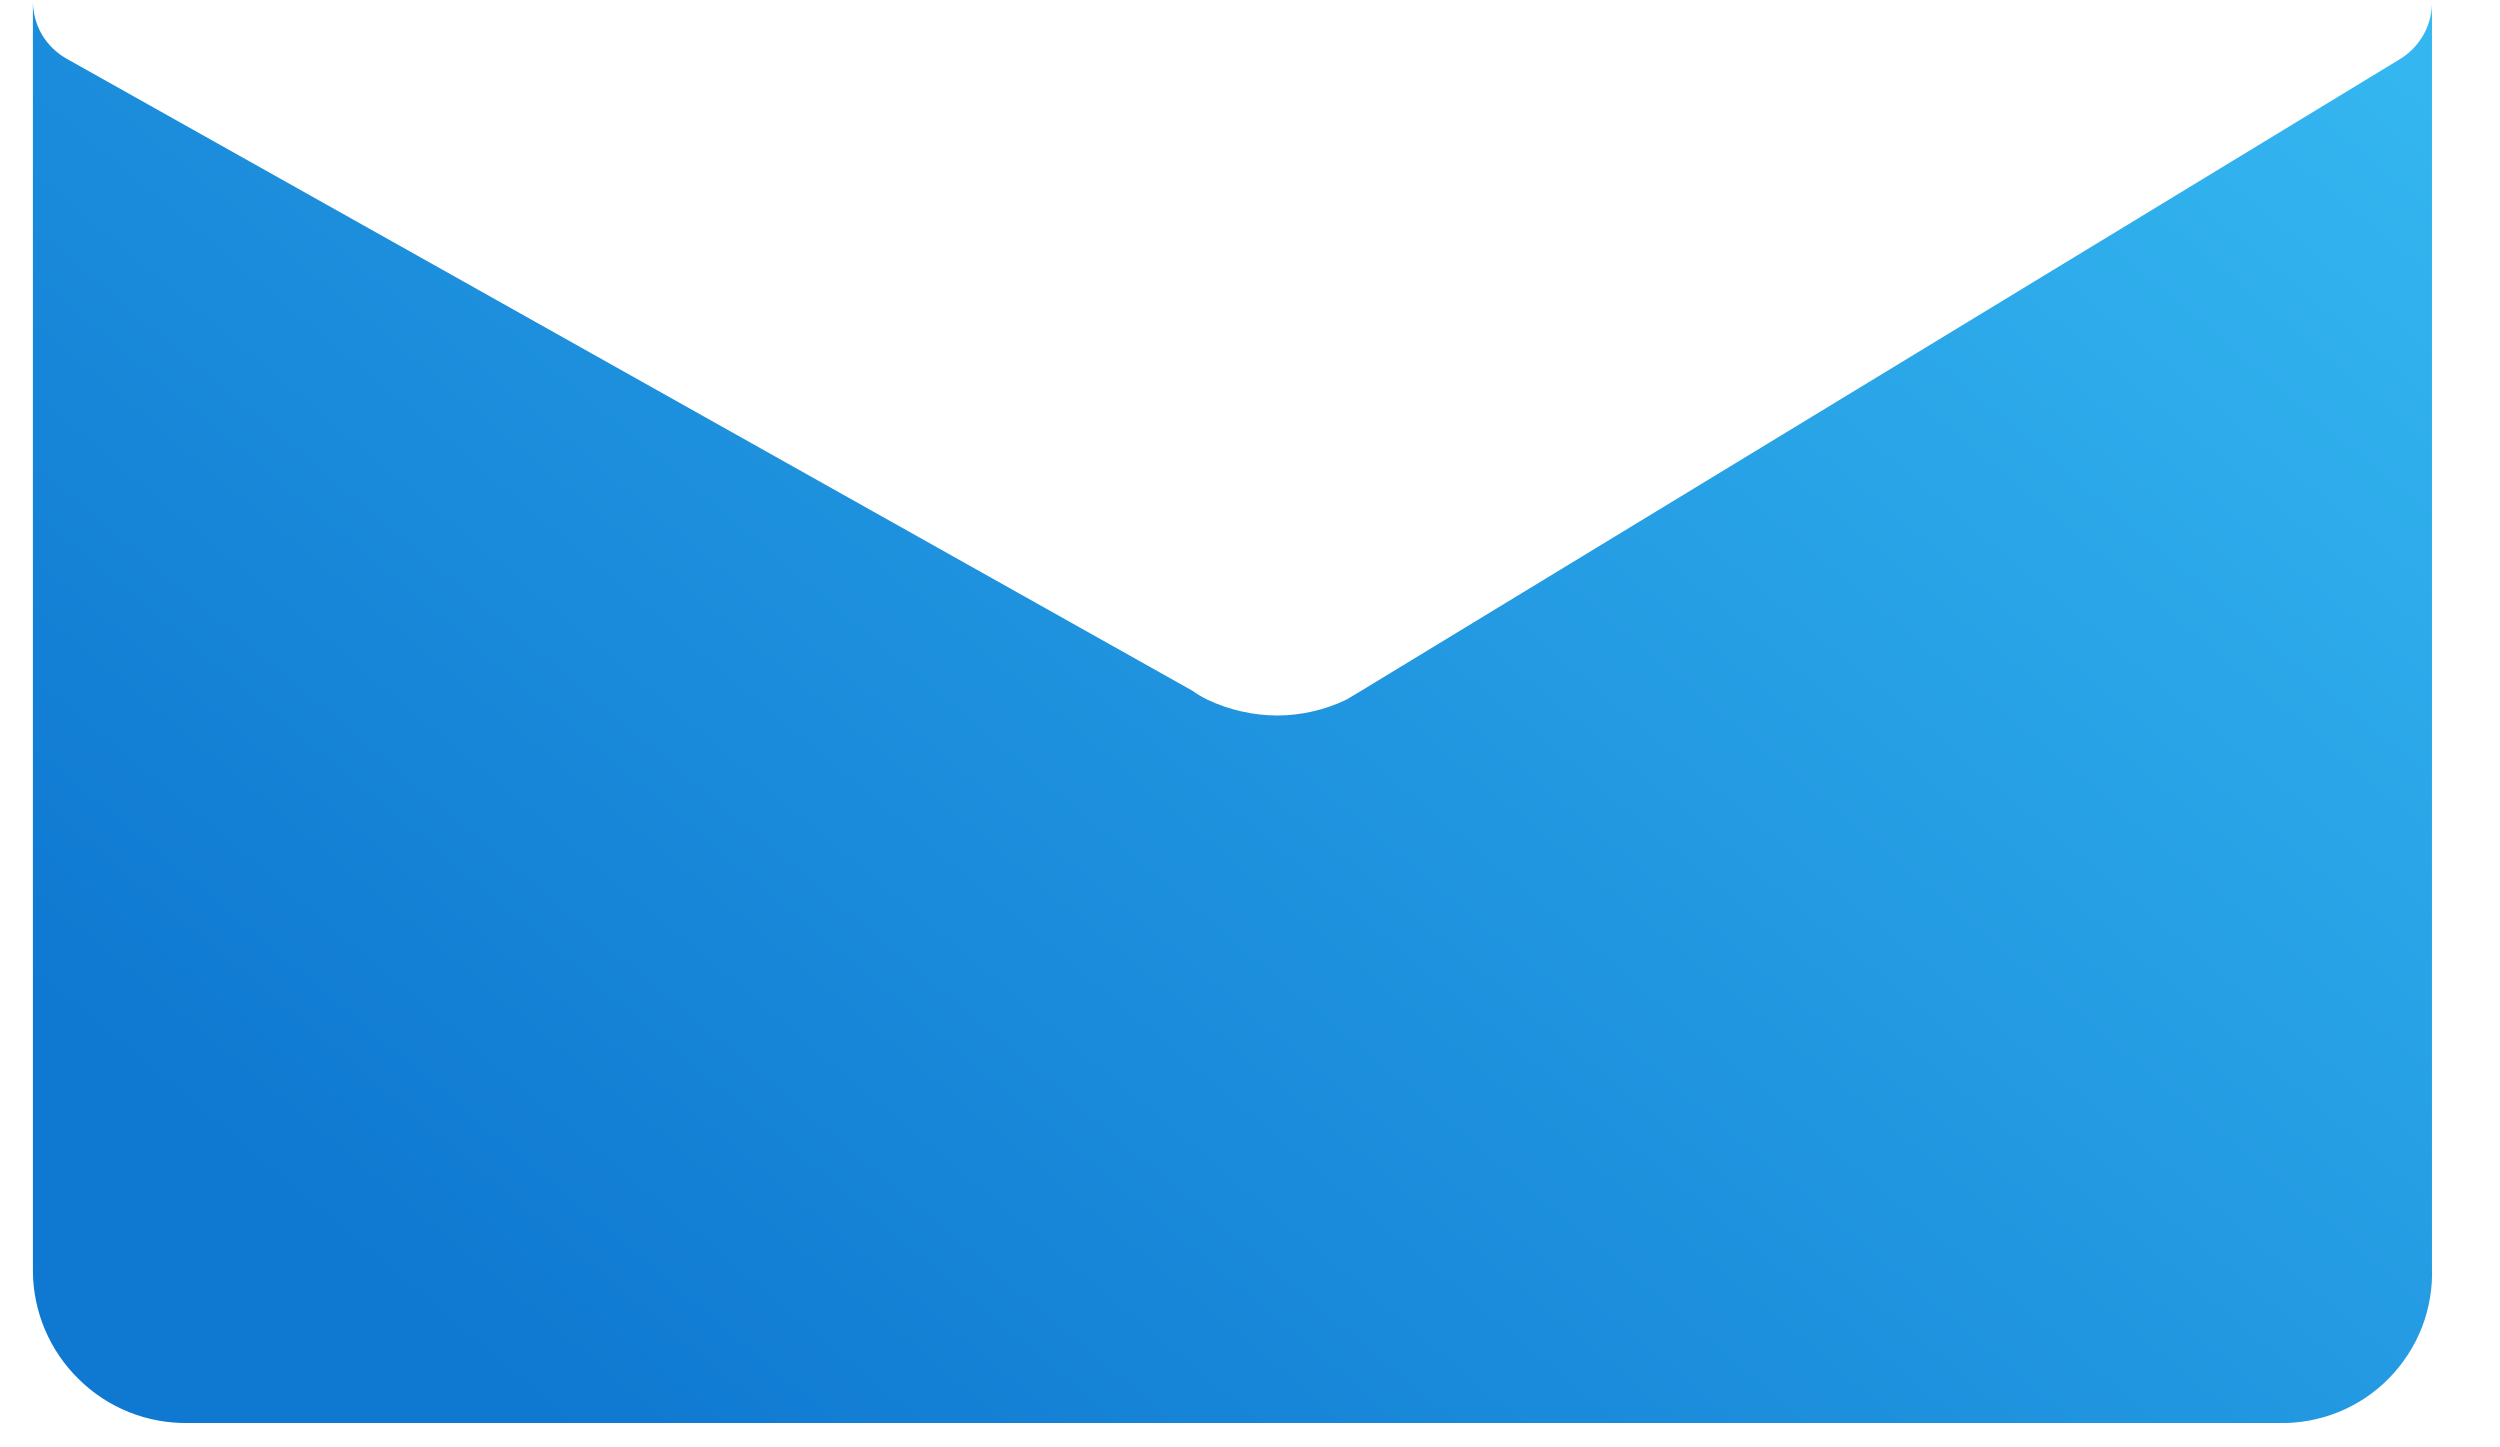 <svg width="19" height="11" viewBox="0 0 19 11" fill="none" xmlns="http://www.w3.org/2000/svg">
<path d="M18.25 0.443L10.345 5.25L10.233 5.317C10.069 5.396 9.889 5.437 9.708 5.438C9.523 5.437 9.342 5.396 9.175 5.317C9.136 5.298 9.098 5.275 9.063 5.25L0.513 0.45C0.432 0.406 0.365 0.341 0.318 0.262C0.272 0.182 0.249 0.092 0.25 0V9.66C0.251 9.813 0.282 9.965 0.342 10.106C0.402 10.247 0.489 10.375 0.599 10.482C0.708 10.59 0.838 10.675 0.98 10.732C1.122 10.789 1.274 10.817 1.428 10.815H17.313C17.469 10.819 17.624 10.791 17.769 10.733C17.914 10.675 18.045 10.588 18.155 10.476C18.264 10.365 18.35 10.233 18.407 10.087C18.463 9.942 18.489 9.786 18.483 9.63V0C18.486 0.088 18.466 0.175 18.425 0.252C18.384 0.33 18.324 0.395 18.25 0.443Z" fill="url(#paint0_linear_210_17826)"/>
<defs>
<linearGradient id="paint0_linear_210_17826" x1="15.618" y1="-2.415" x2="3.055" y2="12.555" gradientUnits="userSpaceOnUse">
<stop stop-color="#35B8F1"/>
<stop offset="0.9" stop-color="#0F78D1"/>
</linearGradient>
</defs>
</svg>
